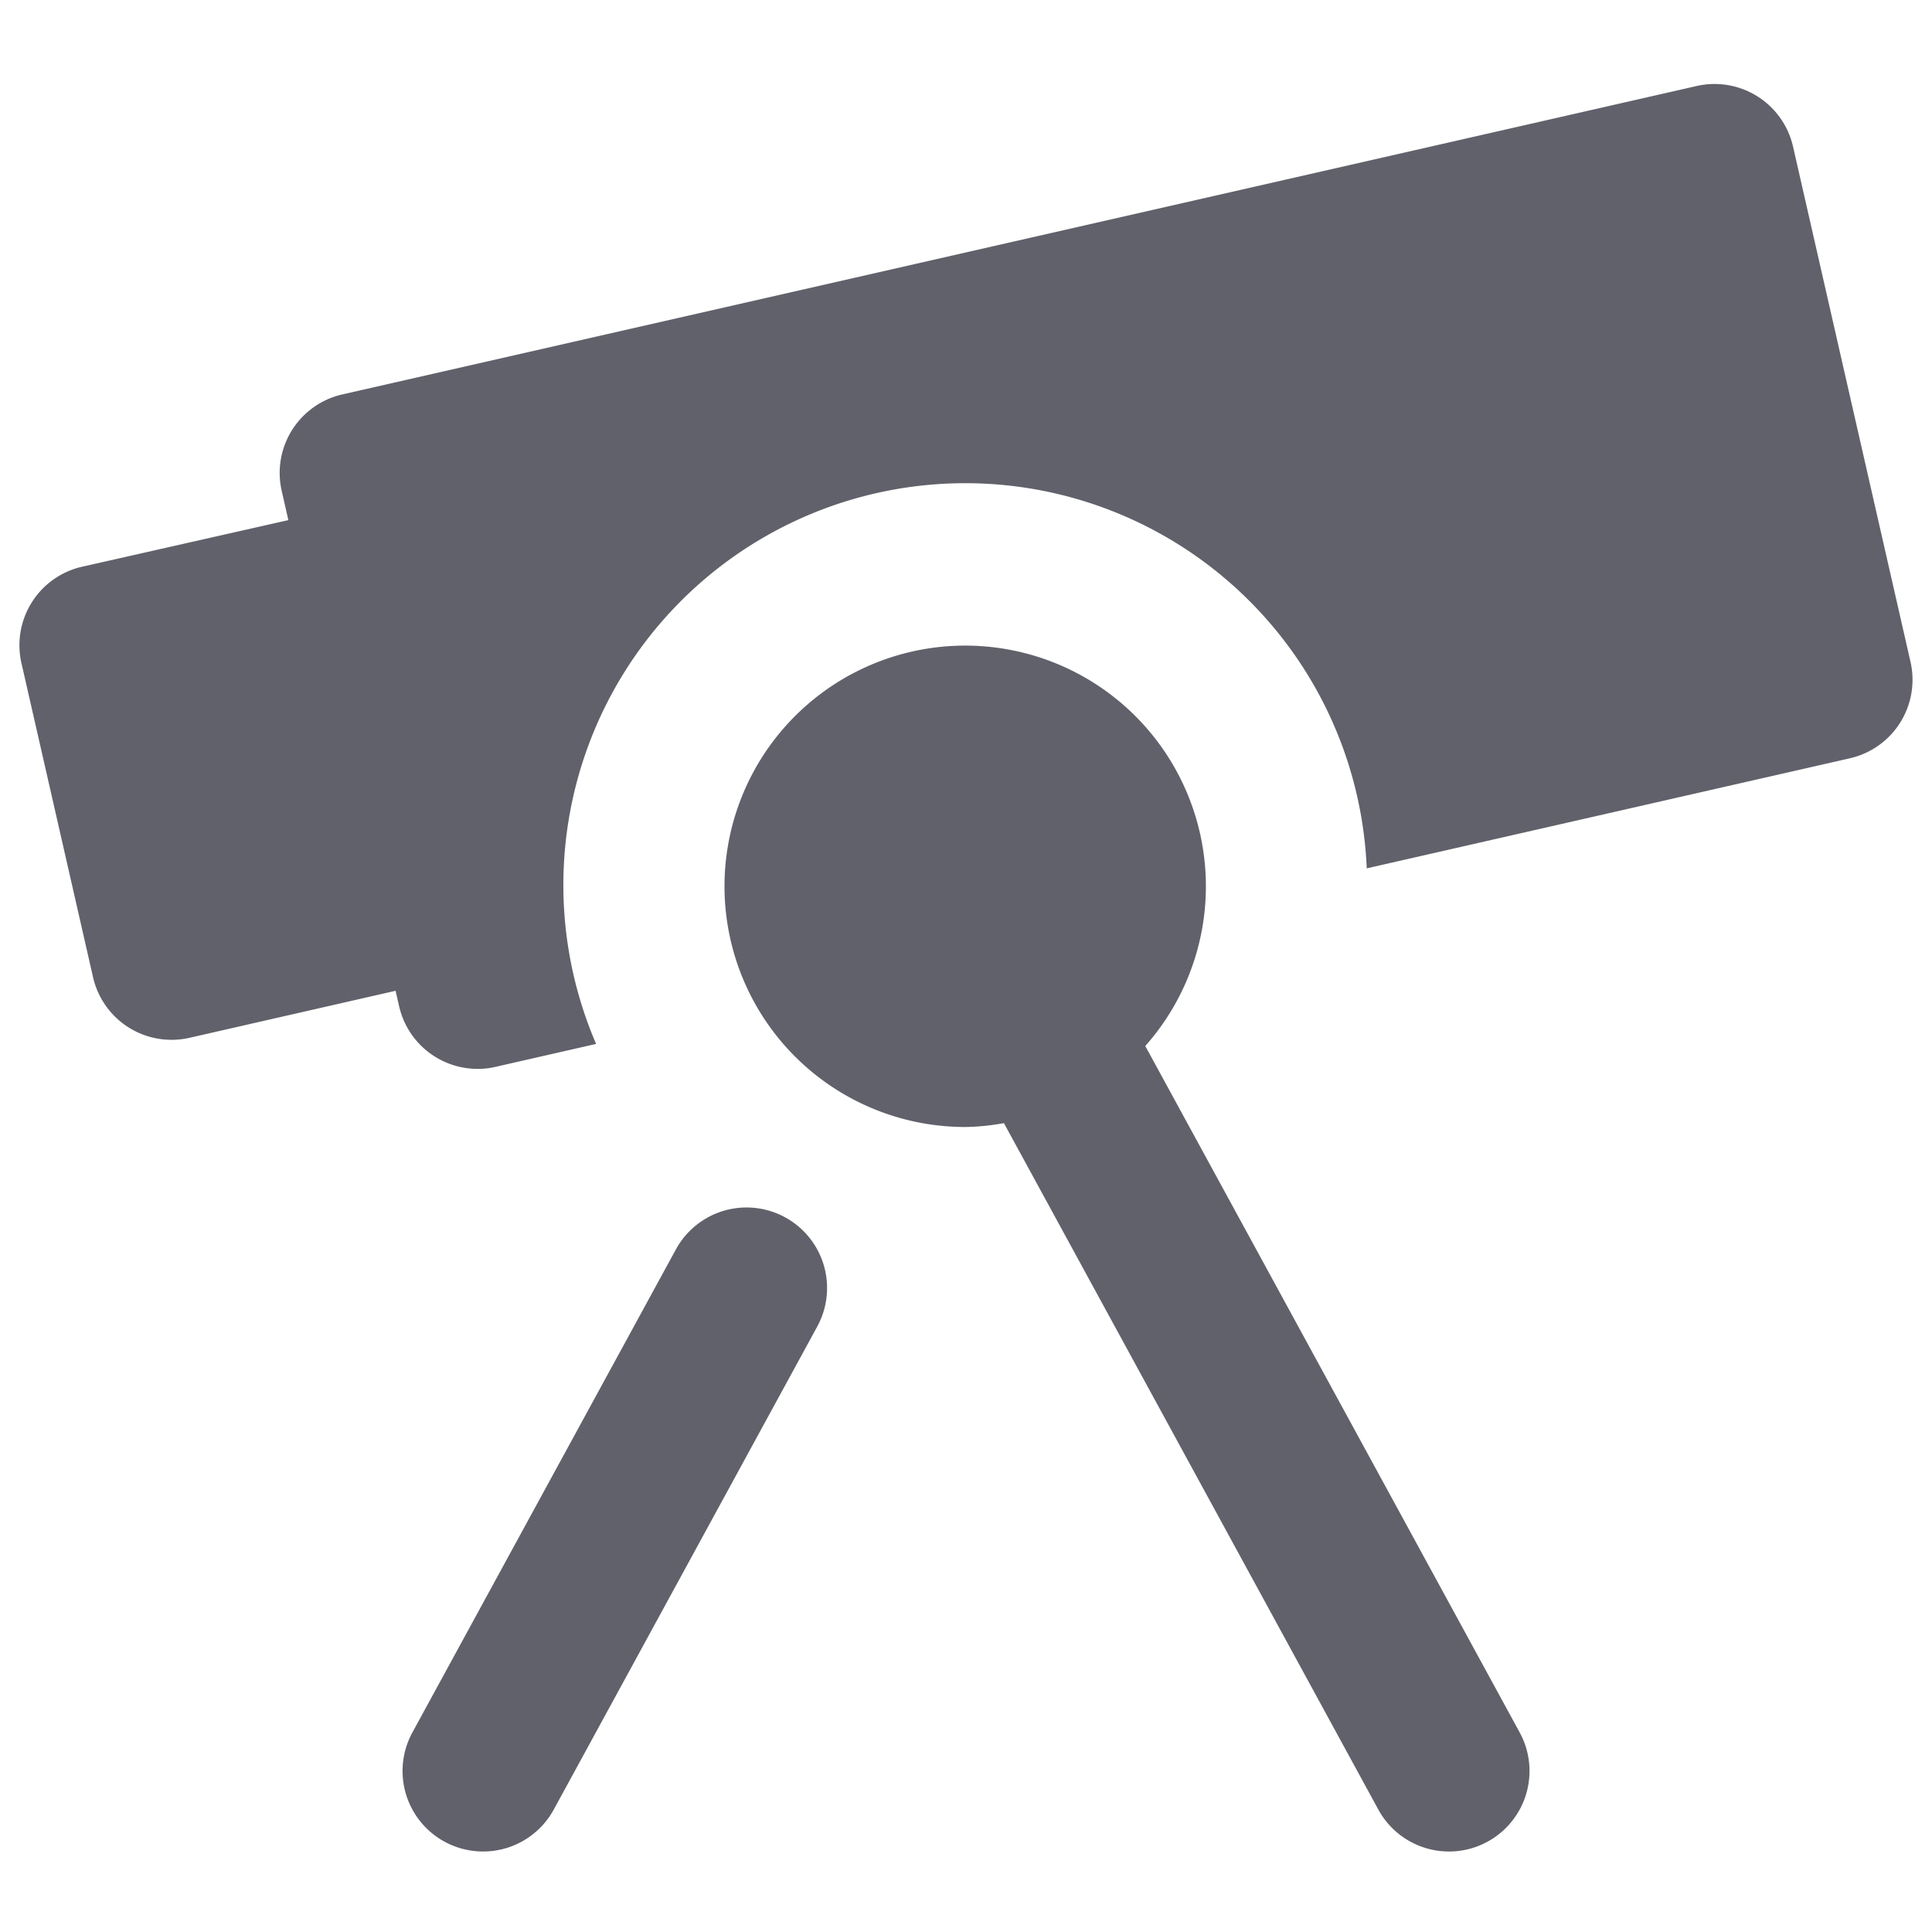 <svg xmlns="http://www.w3.org/2000/svg" height="24" width="24" viewBox="0 0 24 24"><path d="M6,23a1,1,0,0,1-.877-1.479l3.273-6a1,1,0,1,1,1.756.958l-3.273,6A1,1,0,0,1,6,23Z" fill="#61616b" data-color="color-2"></path><path d="M14.227,12.994A2.99,2.99,0,1,0,12,14a2.925,2.925,0,0,0,.471-.048l4.651,8.527a1,1,0,0,0,1.756-.958Z" fill="#61616b" data-color="color-2"></path><path d="M23.733,8.222l-1.459-6.4a1,1,0,0,0-1.2-.753L4.251,4.9A1,1,0,0,0,3.5,6.1l.082.361L1.02,7.04a1,1,0,0,0-.753,1.2l.889,3.9a1,1,0,0,0,.974.777,1.012,1.012,0,0,0,.224-.025l2.56-.584.044.192a1,1,0,0,0,.974.778.953.953,0,0,0,.223-.025l1.25-.285a4.992,4.992,0,1,1,9.573-2.181l6-1.367A1,1,0,0,0,23.733,8.222Z" fill="#61616b"></path></svg>